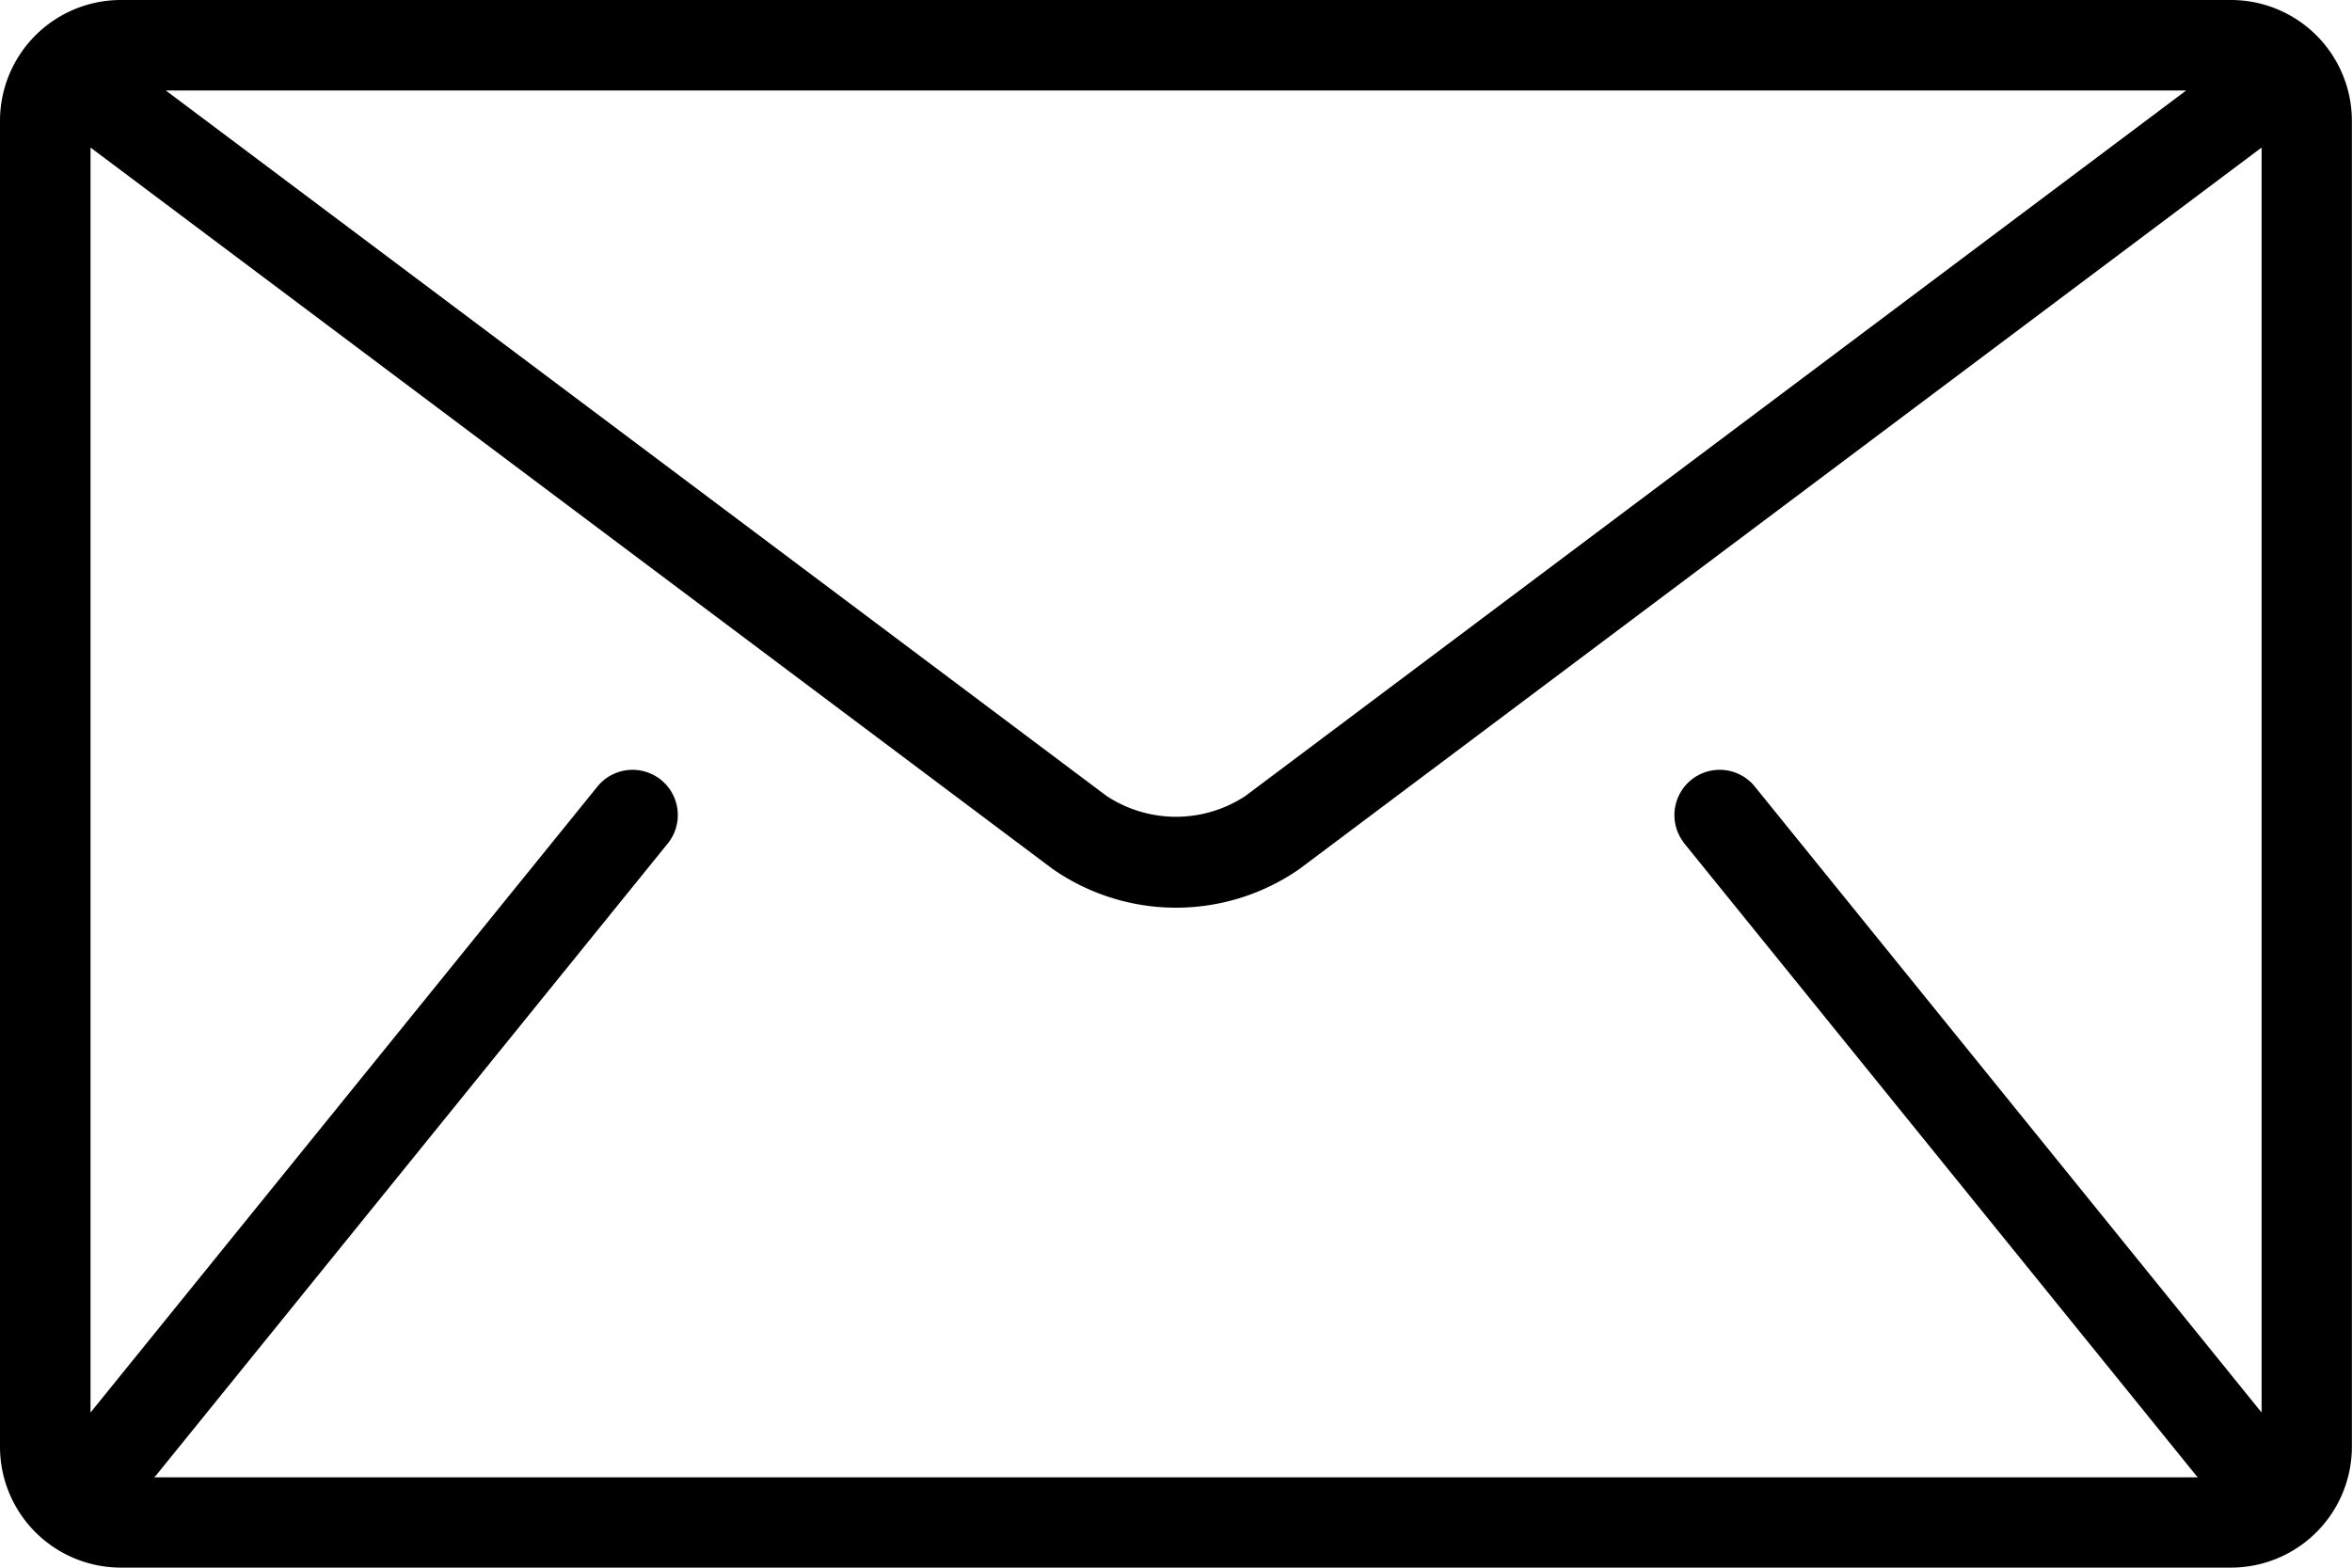 <svg id="Grupo_19218" data-name="Grupo 19218" xmlns="http://www.w3.org/2000/svg" width="19.333" height="12.889" viewBox="0 0 19.333 12.889">
  <path id="Trazado_11151" data-name="Trazado 11151" d="M18.342,85.333H.991A.994.994,0,0,0,0,86.324V97.23a.994.994,0,0,0,.991.991h17.35a.994.994,0,0,0,.991-.991V86.324A.994.994,0,0,0,18.342,85.333Zm-.372.744-7.733,5.8a1.037,1.037,0,0,1-1.141,0l-7.733-5.8Zm-4.131,6.183,4.214,5.205.014.014H1.267l.014-.014,4.214-5.205a.372.372,0,0,0-.578-.468L.744,96.946v-10.4l7.907,5.93a1.775,1.775,0,0,0,2.032,0l7.907-5.93v10.4l-4.172-5.154a.372.372,0,0,0-.578.468Z" transform="translate(0 -85.333)"/>
</svg>
